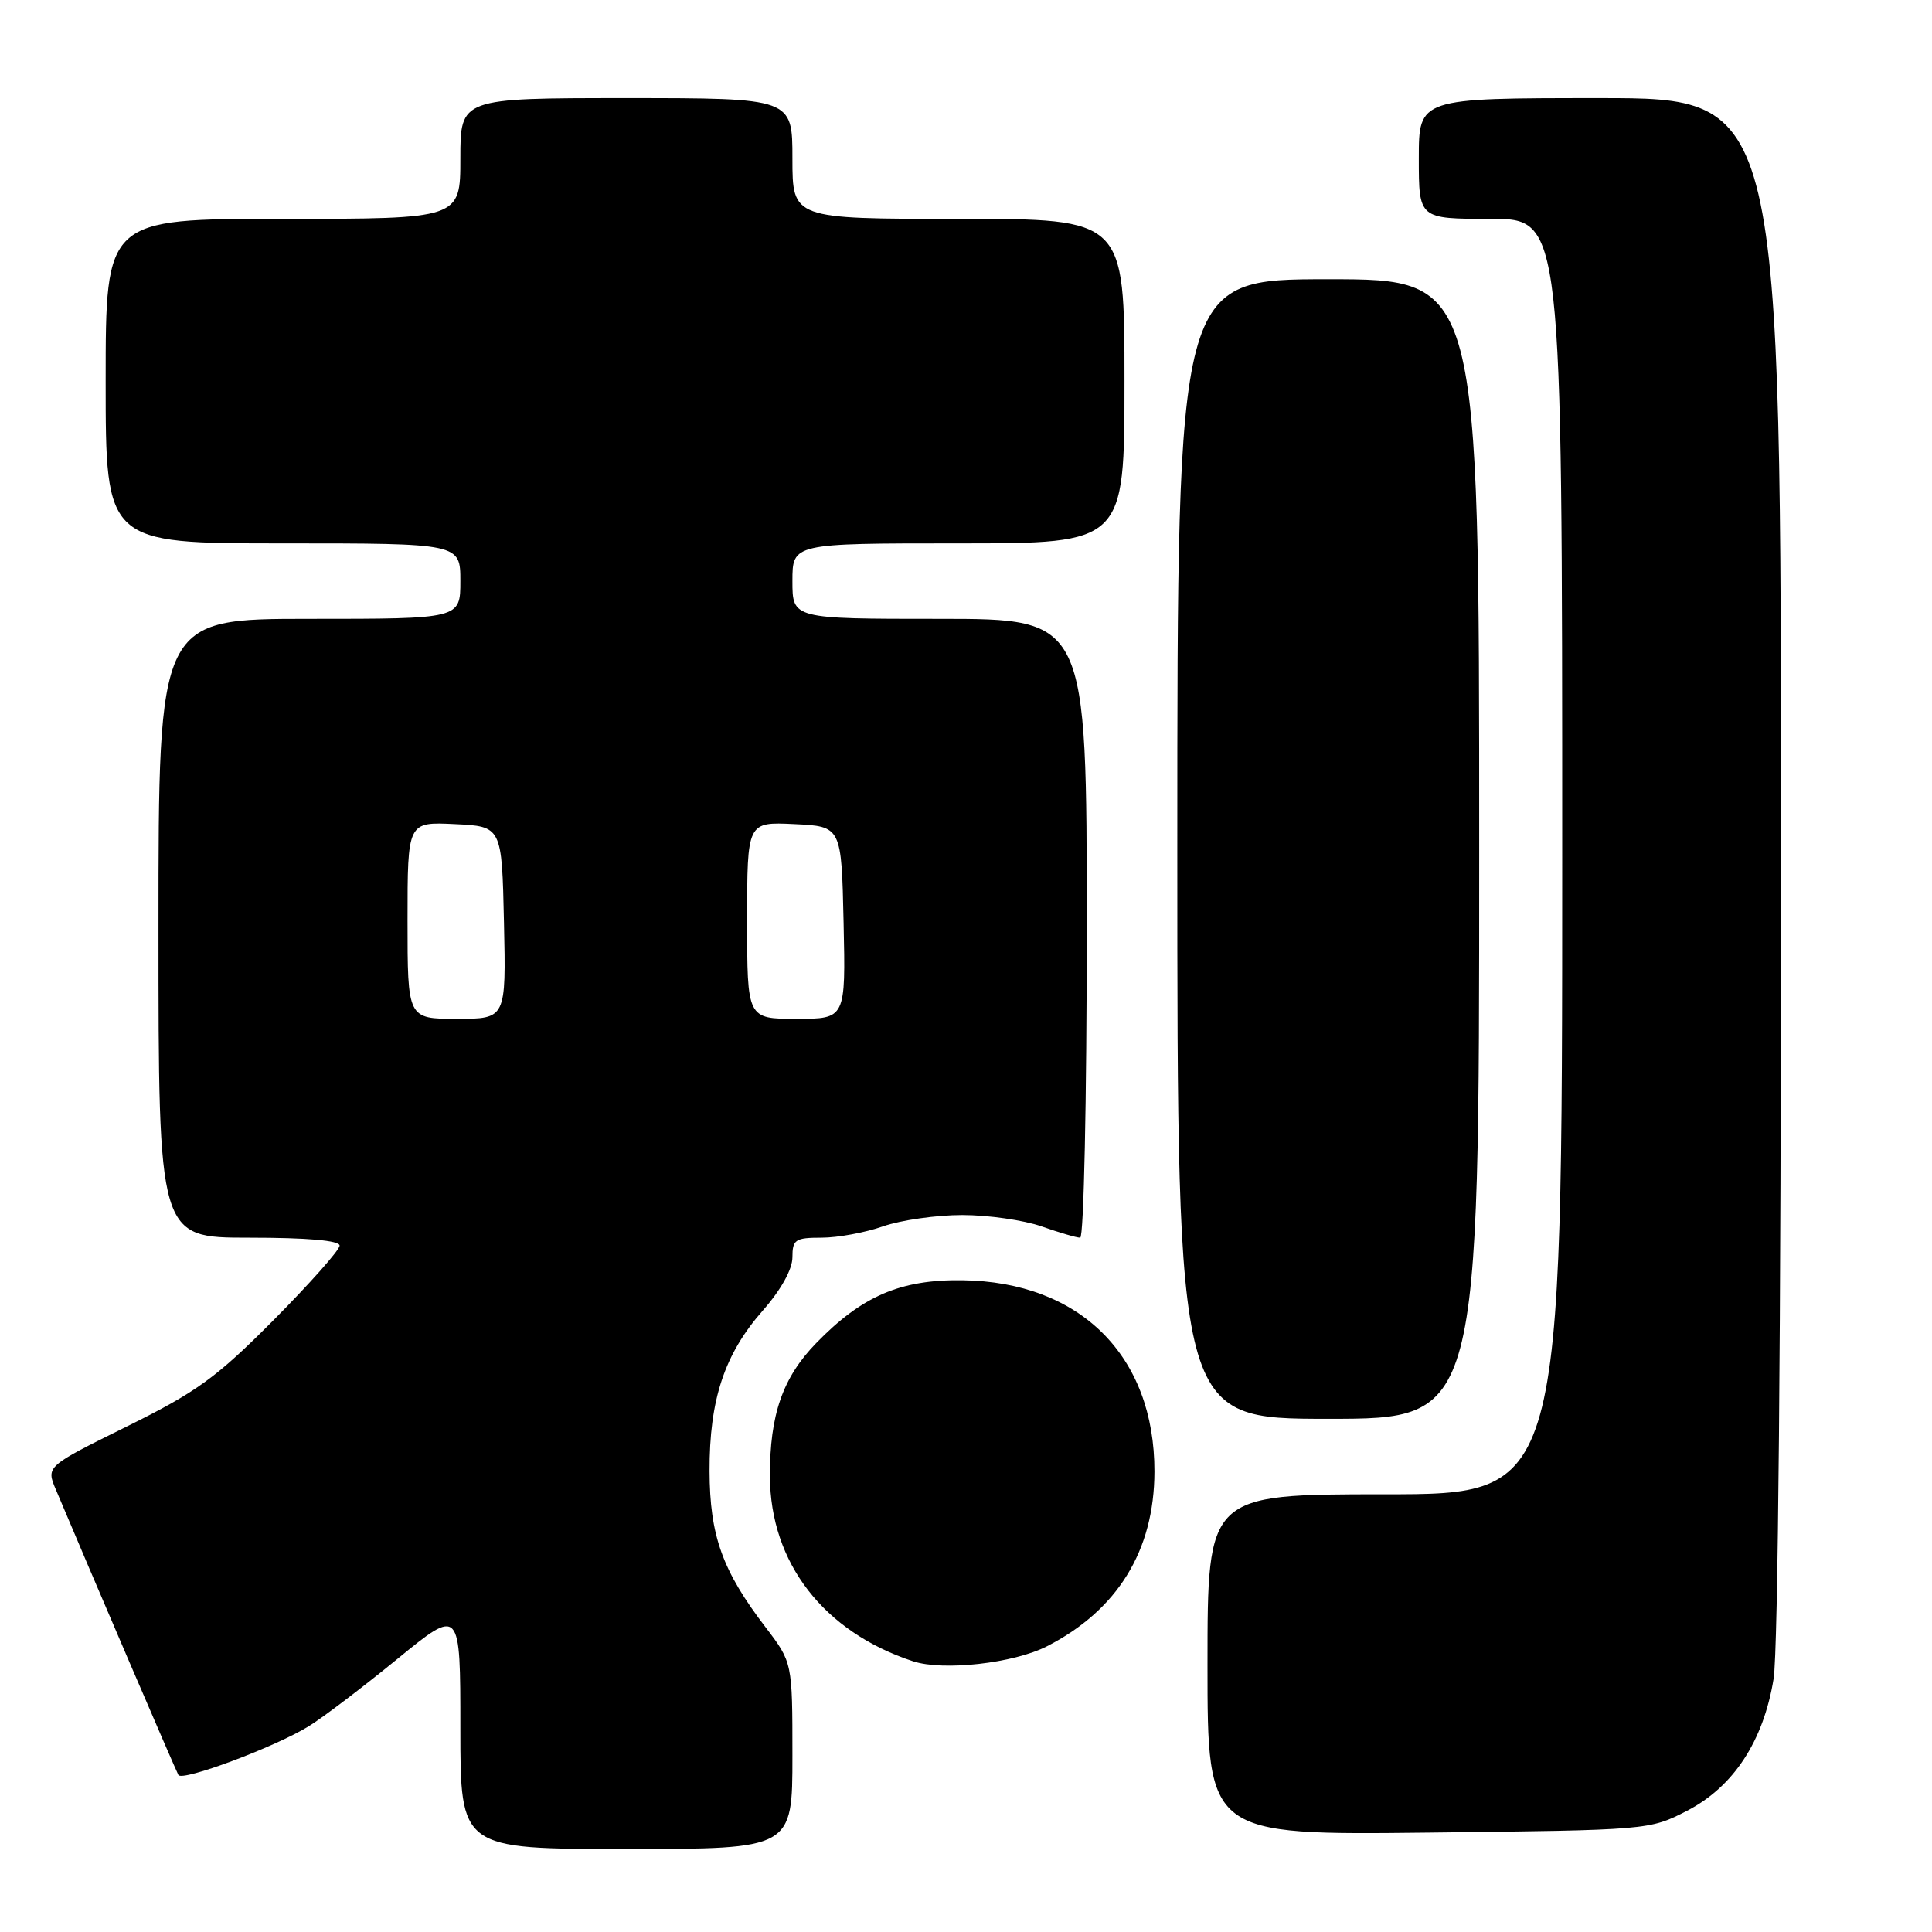 <?xml version="1.0" encoding="UTF-8" standalone="no"?>
<!DOCTYPE svg PUBLIC "-//W3C//DTD SVG 1.1//EN" "http://www.w3.org/Graphics/SVG/1.1/DTD/svg11.dtd" >
<svg xmlns="http://www.w3.org/2000/svg" xmlns:xlink="http://www.w3.org/1999/xlink" version="1.1" viewBox="0 0 256 256">
 <g >
 <path fill="currentColor"
d=" M 105.00 232.64 C 105.00 220.29 105.00 220.29 101.45 215.63 C 95.71 208.13 94.05 203.48 94.02 194.93 C 93.99 185.46 96.00 179.42 101.08 173.65 C 103.49 170.91 105.00 168.19 105.00 166.60 C 105.00 164.25 105.37 164.00 108.87 164.00 C 111.01 164.00 114.66 163.32 117.00 162.50 C 119.34 161.68 124.06 161.00 127.50 161.00 C 130.94 161.00 135.66 161.68 138.00 162.50 C 140.34 163.32 142.64 164.00 143.13 164.00 C 143.61 164.00 144.00 145.74 144.00 123.00 C 144.00 82.00 144.00 82.00 124.50 82.00 C 105.00 82.00 105.00 82.00 105.00 77.00 C 105.00 72.00 105.00 72.00 127.00 72.00 C 149.00 72.00 149.00 72.00 149.00 50.50 C 149.00 29.00 149.00 29.00 127.00 29.00 C 105.00 29.00 105.00 29.00 105.00 21.00 C 105.00 13.00 105.00 13.00 83.00 13.00 C 61.00 13.00 61.00 13.00 61.00 21.00 C 61.00 29.00 61.00 29.00 37.50 29.00 C 14.00 29.00 14.00 29.00 14.00 50.50 C 14.00 72.00 14.00 72.00 37.50 72.00 C 61.00 72.00 61.00 72.00 61.00 77.00 C 61.00 82.00 61.00 82.00 41.00 82.00 C 21.00 82.00 21.00 82.00 21.00 123.00 C 21.00 164.00 21.00 164.00 33.00 164.00 C 40.73 164.00 45.00 164.37 45.00 165.05 C 45.00 165.63 41.06 170.07 36.25 174.92 C 28.66 182.56 26.08 184.43 16.80 189.02 C 6.10 194.31 6.10 194.31 7.41 197.40 C 11.95 208.19 23.30 234.62 23.64 235.20 C 24.16 236.08 36.43 231.50 40.89 228.75 C 42.75 227.61 48.04 223.59 52.64 219.83 C 61.00 213.00 61.00 213.00 61.00 229.00 C 61.00 245.00 61.00 245.00 83.00 245.00 C 105.00 245.00 105.00 245.00 105.00 232.64 Z  M 223.52 239.95 C 229.69 236.77 233.66 230.73 235.01 222.45 C 235.60 218.87 235.99 176.04 235.99 114.75 C 236.00 13.00 236.00 13.00 212.00 13.00 C 188.00 13.00 188.00 13.00 188.00 21.00 C 188.00 29.00 188.00 29.00 197.50 29.00 C 207.00 29.00 207.00 29.00 207.00 113.50 C 207.00 198.00 207.00 198.00 183.50 198.00 C 160.00 198.00 160.00 198.00 160.00 220.58 C 160.00 243.16 160.00 243.16 189.28 242.83 C 218.42 242.50 218.58 242.49 223.52 239.95 Z  M 138.71 218.15 C 148.07 213.37 152.95 205.46 152.97 195.00 C 153.00 179.66 143.12 169.83 127.50 169.64 C 119.31 169.53 114.20 171.74 108.14 177.98 C 103.70 182.55 101.99 187.48 102.02 195.62 C 102.06 207.09 109.15 216.24 120.99 220.13 C 125.00 221.44 134.29 220.40 138.71 218.15 Z  M 196.00 112.50 C 196.00 37.00 196.00 37.00 176.00 37.00 C 156.00 37.00 156.00 37.00 156.00 112.50 C 156.00 188.00 156.00 188.00 176.00 188.00 C 196.00 188.00 196.00 188.00 196.00 112.50 Z  M 54.00 121.95 C 54.00 108.90 54.00 108.90 60.25 109.20 C 66.50 109.50 66.50 109.50 66.78 122.25 C 67.06 135.00 67.06 135.00 60.53 135.00 C 54.00 135.00 54.00 135.00 54.00 121.95 Z  M 99.00 121.95 C 99.00 108.90 99.00 108.90 105.25 109.20 C 111.50 109.50 111.50 109.50 111.78 122.25 C 112.06 135.00 112.06 135.00 105.53 135.00 C 99.00 135.00 99.00 135.00 99.00 121.95 Z "/>
</g>
</svg>